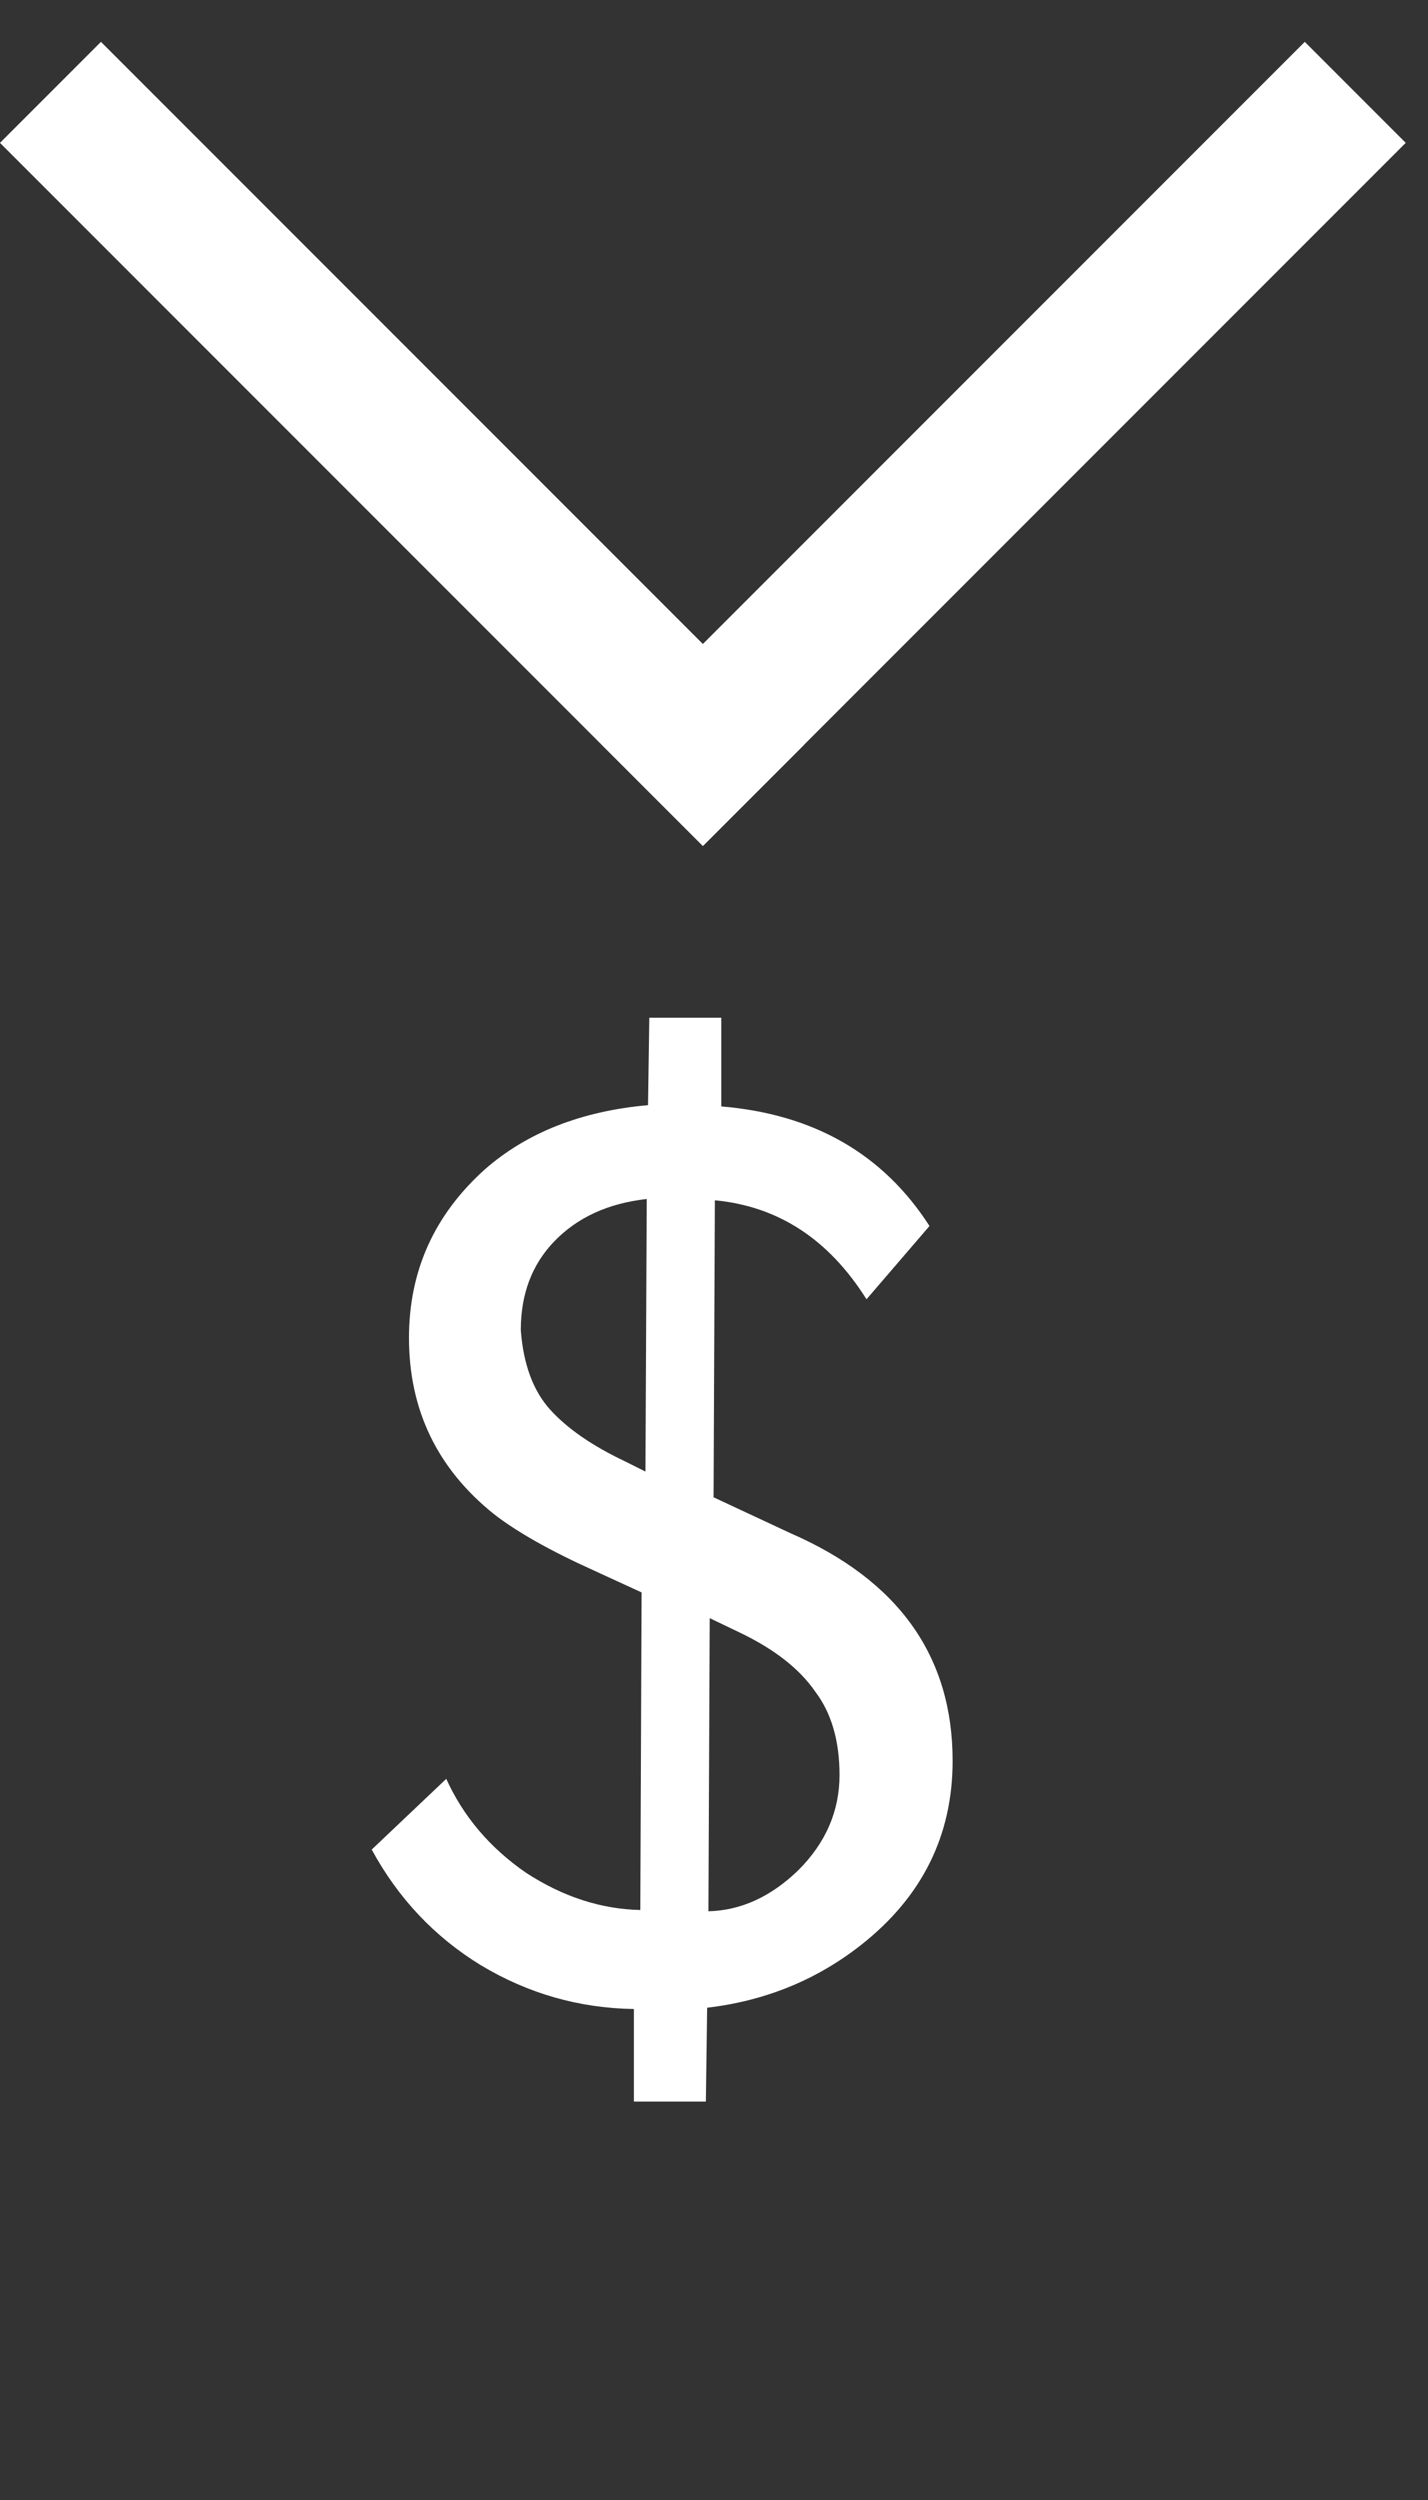 <svg width="20" height="35" viewBox="0 0 20 35" fill="none" xmlns="http://www.w3.org/2000/svg">
<rect x="0" y="0" width="20" height="35" fill="#333333" stroke="none"/>
<line y1="-1" x2="13.921" y2="-1" transform="matrix(-0.707 0.707 0.707 0.707 19.688 2)" stroke="white" stroke-width="2"/>
<line x1="0.707" y1="1.293" x2="10.551" y2="11.137" stroke="white" stroke-width="2"/>
<path d="M13.342 24.652C13.342 25.696 12.916 26.554 12.064 27.226C11.44 27.718 10.72 28.012 9.904 28.108L9.886 29.422H8.878V28.126C8.11 28.114 7.396 27.91 6.736 27.514C6.088 27.118 5.578 26.578 5.206 25.894L6.25 24.904C6.49 25.432 6.862 25.87 7.366 26.218C7.882 26.554 8.416 26.728 8.968 26.74L8.986 22.294L8.32 21.988C7.708 21.712 7.24 21.448 6.916 21.196C6.124 20.56 5.728 19.738 5.728 18.73C5.728 17.794 6.082 17.008 6.79 16.372C7.378 15.856 8.14 15.556 9.076 15.472L9.094 14.248H10.102V15.49C11.398 15.598 12.37 16.156 13.018 17.164L12.136 18.19C11.608 17.35 10.9 16.888 10.012 16.804L9.994 20.962L11.074 21.466C12.586 22.126 13.342 23.188 13.342 24.652ZM8.752 20.458L9.04 20.602L9.058 16.786C8.518 16.846 8.086 17.044 7.762 17.38C7.45 17.704 7.294 18.118 7.294 18.622C7.33 19.102 7.468 19.474 7.708 19.738C7.948 20.002 8.296 20.242 8.752 20.458ZM11.758 24.85C11.758 24.37 11.644 23.98 11.416 23.68C11.2 23.368 10.858 23.098 10.39 22.87L9.94 22.654L9.922 26.758C10.378 26.746 10.798 26.554 11.182 26.182C11.566 25.798 11.758 25.354 11.758 24.85Z" fill="white"/>
</svg>
